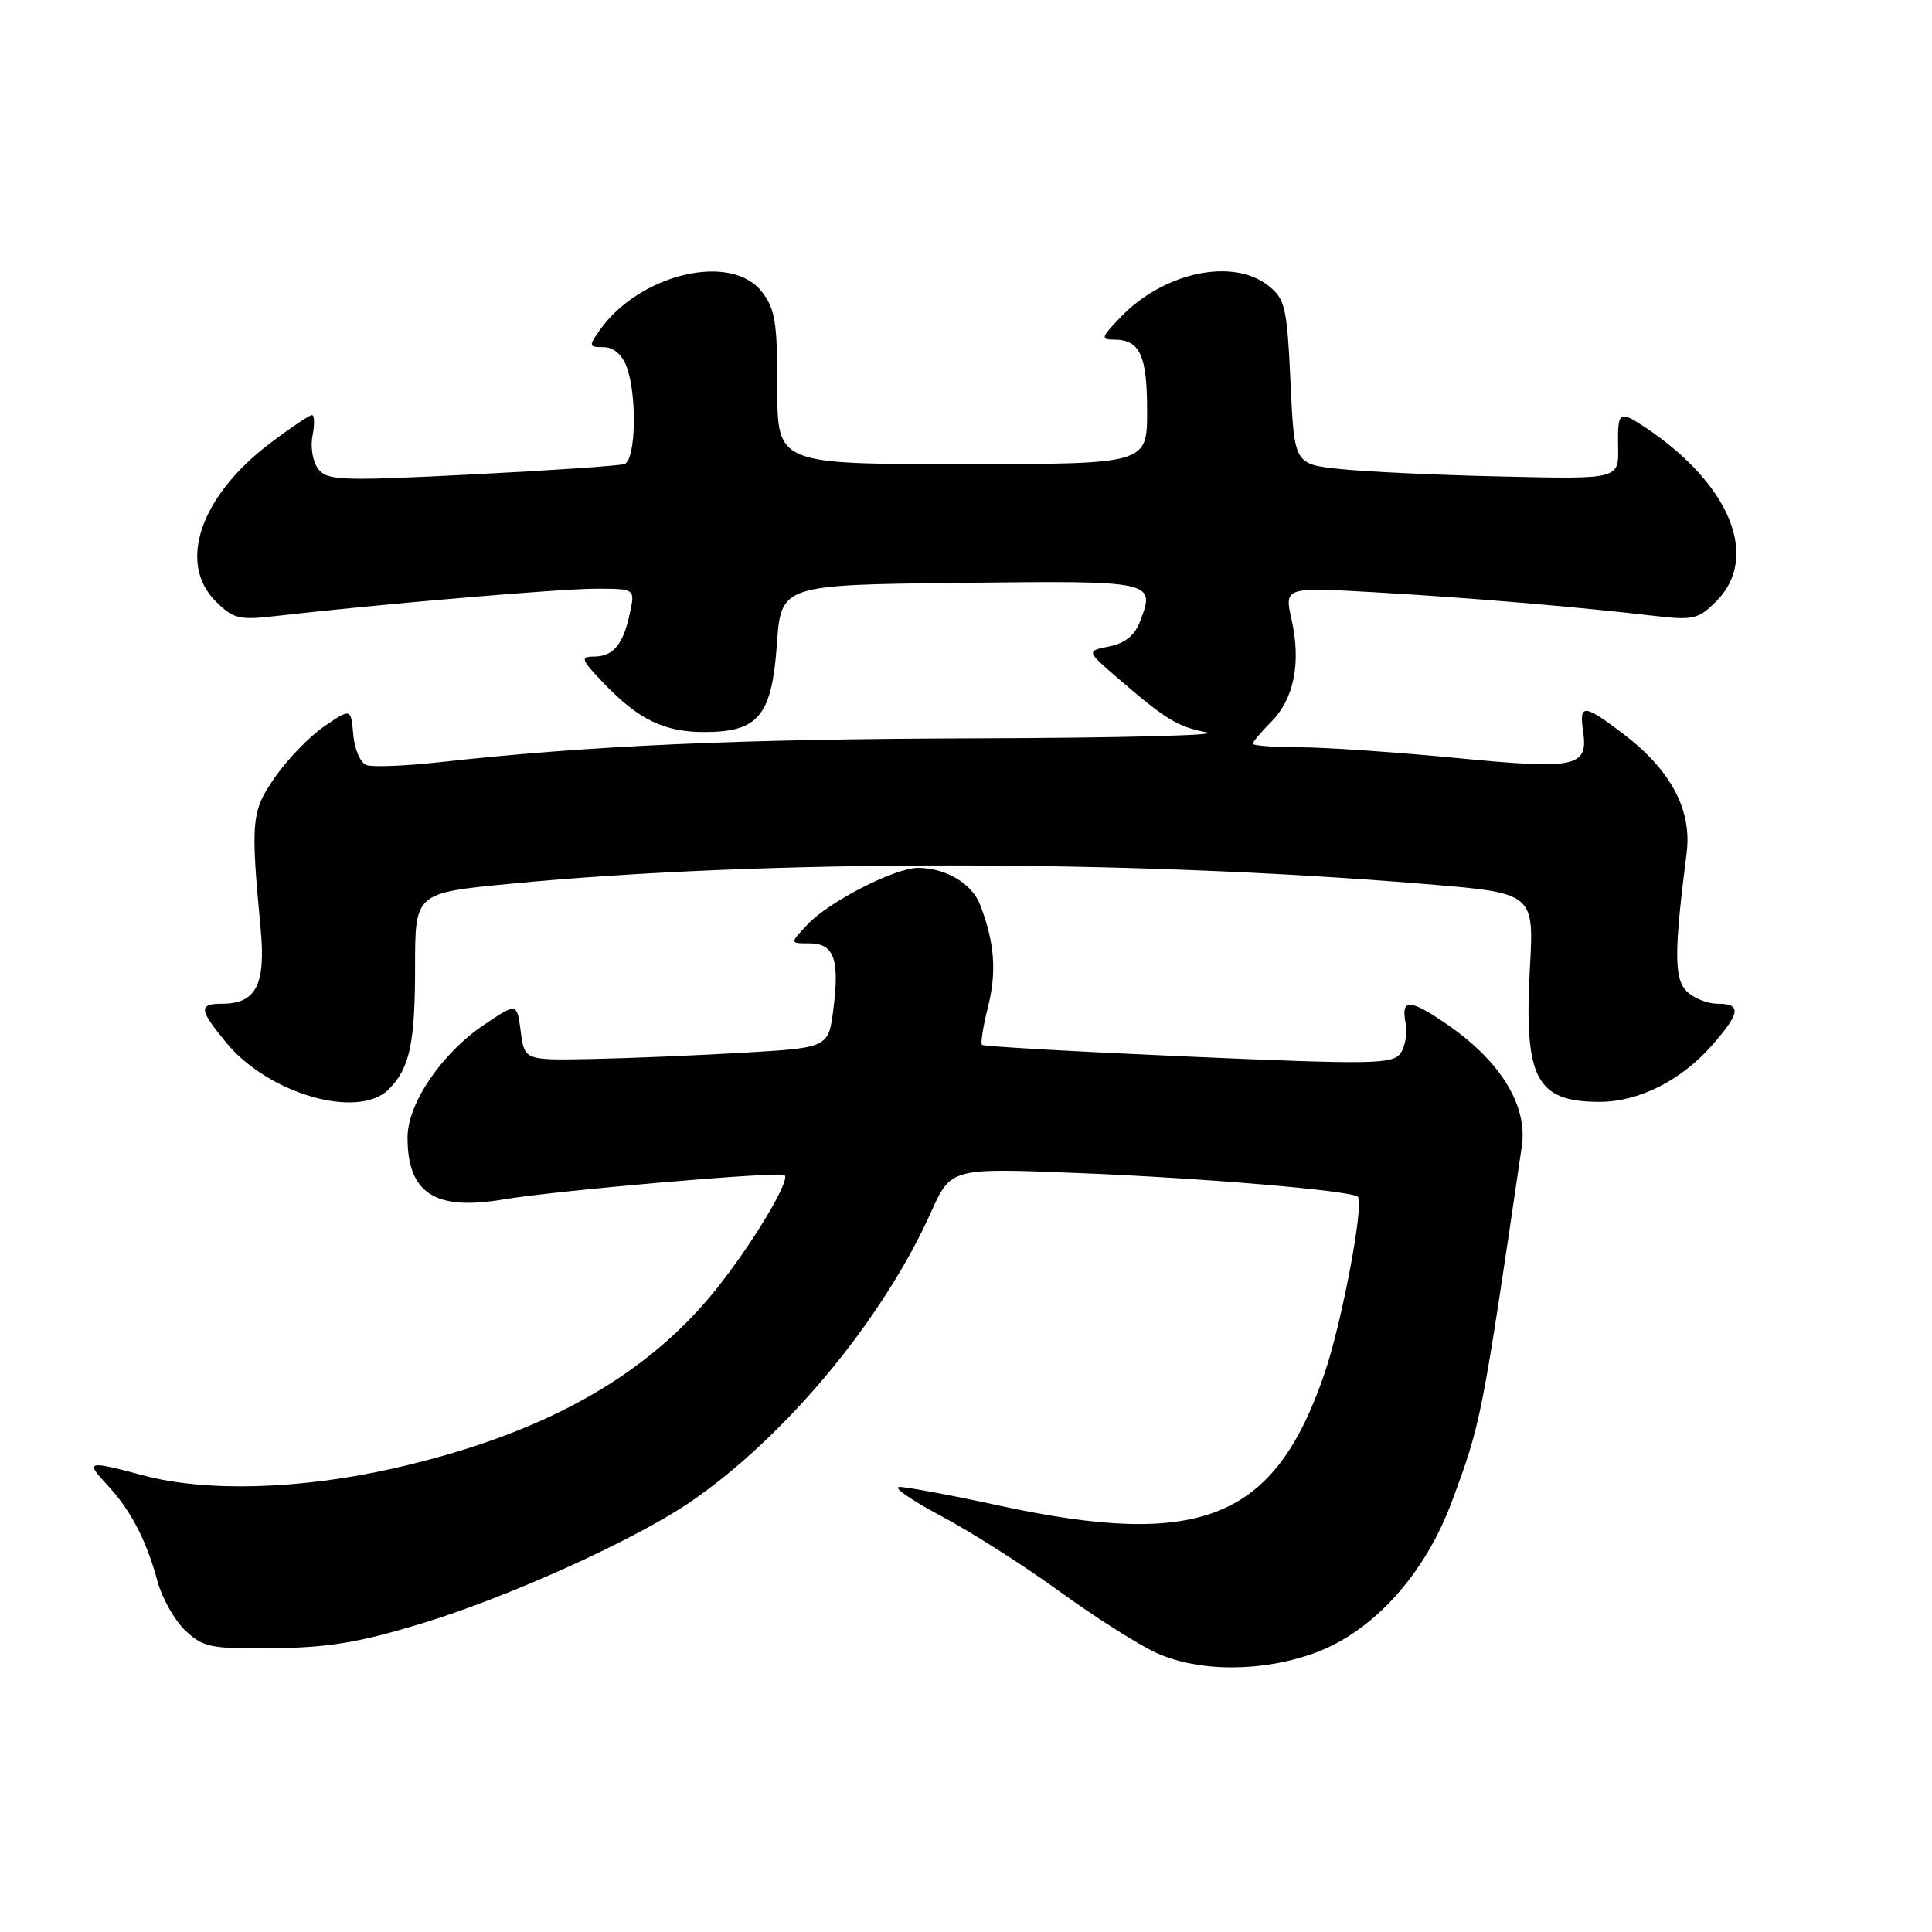 <?xml version="1.0" encoding="UTF-8" standalone="no"?>
<!DOCTYPE svg PUBLIC "-//W3C//DTD SVG 1.1//EN" "http://www.w3.org/Graphics/SVG/1.1/DTD/svg11.dtd" >
<svg xmlns="http://www.w3.org/2000/svg" xmlns:xlink="http://www.w3.org/1999/xlink" version="1.1" viewBox="0 0 256 256">
 <g >
 <path fill="currentColor"
d=" M 174.41 218.95 C 182.04 216.09 188.83 208.54 192.38 198.96 C 196.26 188.48 196.33 188.14 201.65 151.88 C 202.45 146.43 198.76 140.49 191.51 135.57 C 186.77 132.35 185.64 132.34 186.24 135.50 C 186.51 136.87 186.20 138.71 185.56 139.58 C 184.51 141.02 181.77 141.06 157.45 140.00 C 142.63 139.35 130.33 138.66 130.12 138.45 C 129.91 138.25 130.27 135.97 130.92 133.40 C 132.09 128.75 131.79 124.89 129.87 119.88 C 128.79 117.07 125.31 115.00 121.65 115.00 C 118.56 115.00 109.86 119.46 107.00 122.50 C 104.65 125.00 104.65 125.00 107.22 125.00 C 110.50 125.00 111.26 127.04 110.44 133.61 C 109.79 138.82 109.79 138.82 98.65 139.48 C 92.52 139.84 83.45 140.22 78.50 140.32 C 69.50 140.50 69.50 140.50 69.00 136.67 C 68.50 132.85 68.50 132.85 64.12 135.80 C 58.51 139.58 54.00 146.23 54.00 150.72 C 54.00 158.12 57.63 160.47 66.70 158.93 C 73.68 157.75 103.31 155.18 103.96 155.71 C 104.78 156.38 99.59 165.01 94.74 171.02 C 85.43 182.54 71.72 190.13 52.18 194.56 C 39.80 197.37 27.28 197.72 19.00 195.50 C 11.55 193.50 11.24 193.58 14.20 196.75 C 17.31 200.07 19.42 204.12 20.88 209.57 C 21.49 211.80 23.15 214.73 24.57 216.07 C 26.96 218.30 27.93 218.49 36.34 218.39 C 43.59 218.31 47.69 217.62 56.00 215.08 C 67.56 211.55 84.27 203.97 91.56 198.96 C 104.17 190.29 116.98 174.84 123.36 160.63 C 126.00 154.76 126.00 154.76 142.75 155.43 C 159.41 156.09 179.10 157.76 179.92 158.58 C 180.78 159.45 177.84 175.13 175.53 181.92 C 168.93 201.32 159.18 205.29 132.40 199.50 C 126.04 198.12 120.09 197.01 119.17 197.03 C 118.25 197.04 120.74 198.77 124.71 200.88 C 128.67 202.98 135.74 207.49 140.42 210.89 C 145.10 214.28 150.86 217.94 153.21 219.01 C 158.91 221.60 167.40 221.57 174.41 218.95 Z  M 51.51 144.34 C 54.29 141.56 55.00 138.28 55.00 128.10 C 55.00 118.33 55.00 118.33 67.43 117.12 C 101.12 113.86 149.25 113.86 188.89 117.14 C 203.27 118.33 203.27 118.33 202.72 128.27 C 201.92 142.91 203.53 146.00 211.97 146.00 C 217.13 146.00 222.77 143.17 226.84 138.52 C 230.63 134.21 230.79 133.00 227.57 133.00 C 226.24 133.00 224.40 132.26 223.49 131.35 C 221.82 129.68 221.82 126.08 223.49 113.00 C 224.21 107.34 221.41 102.06 215.17 97.30 C 209.90 93.28 209.23 93.22 209.76 96.81 C 210.47 101.66 208.98 101.99 192.99 100.44 C 185.02 99.67 175.69 99.03 172.25 99.02 C 168.81 99.01 166.00 98.80 166.00 98.55 C 166.00 98.30 167.10 97.00 168.43 95.66 C 171.46 92.63 172.42 87.82 171.15 82.14 C 170.17 77.79 170.17 77.79 182.33 78.49 C 194.73 79.20 208.98 80.41 219.16 81.60 C 224.37 82.21 225.04 82.05 227.41 79.68 C 233.23 73.86 229.27 64.16 218.03 56.65 C 214.54 54.32 214.32 54.49 214.41 59.25 C 214.50 63.50 214.50 63.50 199.00 63.14 C 190.47 62.95 180.80 62.50 177.50 62.14 C 171.50 61.50 171.50 61.50 171.00 50.66 C 170.54 40.78 170.29 39.65 168.14 37.91 C 163.43 34.10 154.21 36.04 148.46 42.05 C 145.90 44.71 145.82 45.00 147.61 45.00 C 151.04 45.00 152.00 47.06 152.00 54.45 C 152.00 61.50 152.00 61.50 127.50 61.50 C 103.00 61.50 103.00 61.50 103.00 51.38 C 103.00 42.67 102.71 40.91 100.93 38.63 C 96.81 33.40 84.68 36.31 79.43 43.80 C 77.99 45.86 78.02 46.00 79.97 46.00 C 81.28 46.00 82.41 46.95 83.02 48.57 C 84.44 52.30 84.26 60.97 82.75 61.49 C 82.06 61.72 72.95 62.34 62.50 62.87 C 45.25 63.74 43.38 63.68 42.19 62.17 C 41.45 61.23 41.11 59.30 41.41 57.75 C 41.71 56.24 41.67 55.00 41.33 55.00 C 41.00 55.00 38.49 56.69 35.77 58.75 C 26.55 65.74 23.50 74.59 28.57 79.67 C 30.88 81.97 31.68 82.18 36.32 81.65 C 49.96 80.08 74.06 78.02 78.83 78.01 C 84.16 78.00 84.16 78.00 83.46 81.25 C 82.57 85.43 81.26 87.00 78.68 87.00 C 76.84 87.00 76.99 87.40 80.05 90.59 C 84.66 95.38 88.02 97.00 93.34 97.00 C 100.49 97.00 102.27 94.85 102.94 85.39 C 103.50 77.50 103.50 77.50 127.27 77.23 C 153.07 76.94 153.11 76.95 151.06 82.35 C 150.36 84.19 149.07 85.24 146.99 85.65 C 143.94 86.26 143.94 86.26 148.14 89.88 C 154.52 95.38 156.07 96.32 159.94 97.05 C 161.90 97.43 148.20 97.78 129.50 97.83 C 97.74 97.92 78.14 98.79 58.22 101.00 C 53.67 101.50 49.31 101.67 48.53 101.37 C 47.75 101.07 46.97 99.26 46.81 97.34 C 46.50 93.85 46.50 93.85 43.04 96.19 C 41.13 97.48 38.21 100.47 36.54 102.84 C 33.30 107.46 33.18 108.62 34.54 123.10 C 35.23 130.48 33.93 133.00 29.43 133.00 C 26.28 133.00 26.37 133.78 29.98 138.16 C 35.59 144.97 47.47 148.38 51.51 144.34 Z "/>
</g>
</svg>